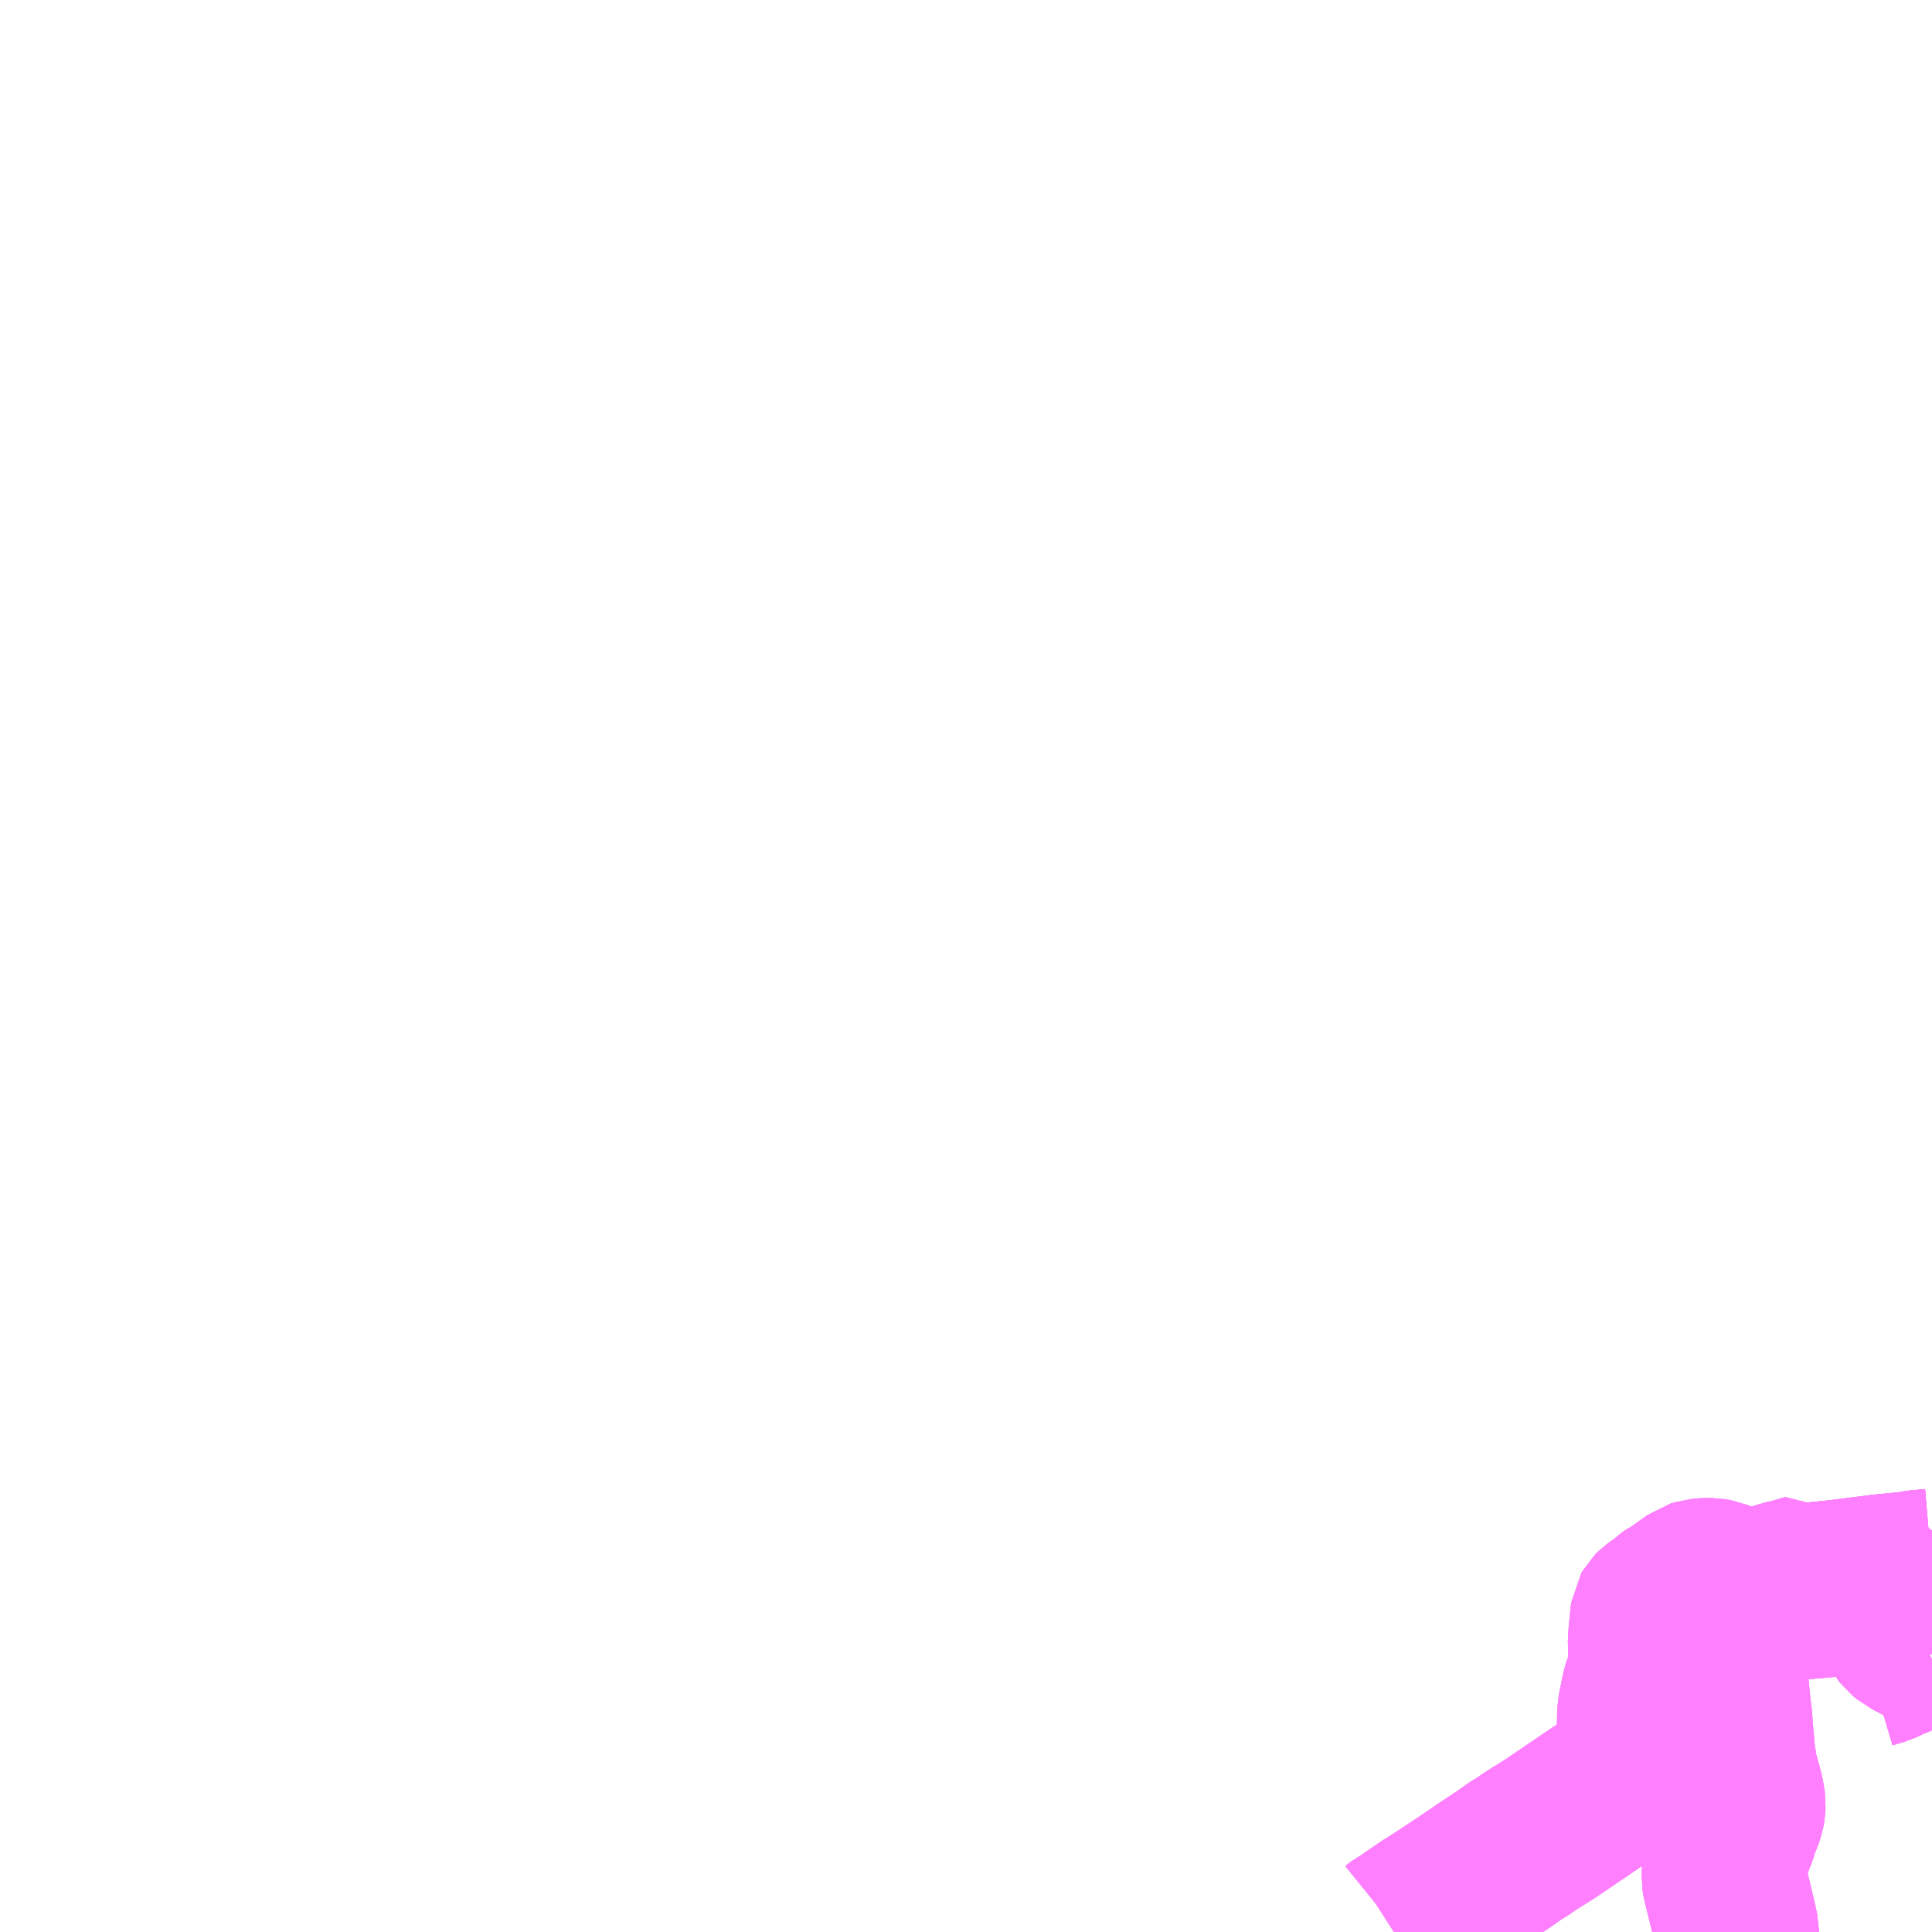 <?xml version="1.0" encoding="UTF-8"?>
<svg  xmlns="http://www.w3.org/2000/svg" xmlns:xlink="http://www.w3.org/1999/xlink" xmlns:go="http://purl.org/svgmap/profile" property="N07_001,N07_002,N07_003,N07_004,N07_005,N07_006,N07_007" viewBox="13095.703 -3304.688 8.789 8.789" go:dataArea="13095.703125 -3304.6875 8.7890625 8.7890625" >
<globalCoordinateSystem srsName="http://purl.org/crs/84" transform="matrix(100.0,0.0,0.0,-100.0,0.0,0.0)" />
<defs>
 <g id="p0" >
  <circle cx="0.0" cy="0.0" r="3" stroke="green" stroke-width="0.75" vector-effect="non-scaling-stroke" />
 </g>
</defs>
<g fill="none" fill-rule="evenodd" stroke="#FF00FF" stroke-width="0.75" opacity="0.5" vector-effect="non-scaling-stroke" stroke-linejoin="bevel" >
<path content="1,九州産交バス（株）,内牧・阿蘇駅ー阿蘇山西線_01_nu,7.0,8.0,8.0," xlink:title="1" d="M13104.456,-3297.212L13104.414,-3297.191L13104.297,-3297.141L13104.26,-3297.124L13104.206,-3297.108L13104.209,-3297.073"/>
<path content="1,九州産交バス（株）,内牧・阿蘇駅ー阿蘇山西線_01_nu,7.0,8.0,8.0," xlink:title="1" d="M13104.456,-3297.212L13104.492,-3297.194"/>
<path content="1,九州産交バス（株）,内牧・阿蘇駅ー阿蘇山西線_01_nu,7.0,8.0,8.0," xlink:title="1" d="M13103.938,-3297.511L13103.945,-3297.505L13103.955,-3297.479L13104.017,-3297.485L13104.09,-3297.493L13104.191,-3297.506L13104.212,-3297.511L13104.233,-3297.511L13104.308,-3297.52L13104.321,-3297.452L13104.325,-3297.407L13104.344,-3297.332L13104.351,-3297.294L13104.358,-3297.279L13104.37,-3297.264L13104.392,-3297.246L13104.416,-3297.234L13104.456,-3297.212"/>
<path content="1,九州産交バス（株）,内牧駅線_01_nu,13.0,13.0,12.0," xlink:title="1" d="M13103.572,-3297.419L13103.551,-3297.413L13103.539,-3297.41L13103.531,-3297.407L13103.525,-3297.403L13103.52,-3297.398L13103.516,-3297.391L13103.516,-3297.369L13103.519,-3297.343L13103.522,-3297.309L13103.523,-3297.289L13103.524,-3297.275L13103.527,-3297.248L13103.533,-3297.205L13103.552,-3297.061L13103.565,-3296.93L13103.574,-3296.856L13103.574,-3296.821L13103.578,-3296.798L13103.587,-3296.695L13103.594,-3296.655L13103.597,-3296.627L13103.607,-3296.594L13103.616,-3296.563L13103.624,-3296.532L13103.63,-3296.502L13103.633,-3296.482L13103.632,-3296.462L13103.629,-3296.445L13103.619,-3296.416L13103.614,-3296.405L13103.605,-3296.394L13103.602,-3296.37L13103.591,-3296.339L13103.569,-3296.282L13103.556,-3296.244L13103.551,-3296.222L13103.549,-3296.209L13103.547,-3296.177L13103.546,-3296.145L13103.549,-3296.127L13103.557,-3296.096L13103.575,-3296.023L13103.589,-3295.964L13103.603,-3295.901L13103.603,-3295.898"/>
<path content="1,九州産交バス（株）,内牧駅線_01_nu,13.0,13.0,12.0," xlink:title="1" d="M13103.572,-3297.419L13103.567,-3297.429"/>
<path content="1,九州産交バス（株）,内牧駅線_01_nu,13.0,13.0,12.0," xlink:title="1" d="M13103.938,-3297.511L13103.931,-3297.518L13103.867,-3297.499L13103.824,-3297.488L13103.789,-3297.484L13103.765,-3297.472L13103.752,-3297.467L13103.572,-3297.419"/>
<path content="1,九州産交バス（株）,唐笠松経由　阿蘇・小国・杖立線_01_nu,6.0,4.0,4.0," xlink:title="1" d="M13104.492,-3297.194L13104.456,-3297.212L13104.416,-3297.234L13104.392,-3297.246L13104.37,-3297.264L13104.358,-3297.279L13104.351,-3297.294L13104.344,-3297.332L13104.325,-3297.407L13104.321,-3297.452L13104.308,-3297.52"/>
<path content="1,九州産交バス（株）,唐笠松経由　阿蘇・小国・杖立線_01_nu,6.0,4.0,4.0," xlink:title="1" d="M13104.308,-3297.52L13104.233,-3297.511L13104.212,-3297.511"/>
<path content="1,九州産交バス（株）,唐笠松経由　阿蘇・小国・杖立線_01_nu,6.0,4.0,4.0," xlink:title="1" d="M13104.308,-3297.52L13104.383,-3297.526L13104.433,-3297.535L13104.492,-3297.54"/>
<path content="1,九州産交バス（株）,宮地・山田経由　阿蘇～内牧線_01_nu,2.0,2.0,2.0," xlink:title="1" d="M13104.492,-3297.54L13104.433,-3297.535L13104.383,-3297.526L13104.308,-3297.52L13104.233,-3297.511L13104.212,-3297.511L13104.191,-3297.506L13104.09,-3297.493L13104.017,-3297.485L13103.955,-3297.479L13103.945,-3297.505L13103.938,-3297.511"/>
<path content="1,九州産交バス（株）,宮地環状線_01_nu,17.0,16.0,16.0," xlink:title="1" d="M13104.492,-3297.194L13104.456,-3297.212L13104.416,-3297.234L13104.392,-3297.246L13104.37,-3297.264L13104.358,-3297.279L13104.351,-3297.294L13104.344,-3297.332L13104.325,-3297.407L13104.321,-3297.452L13104.308,-3297.52"/>
<path content="1,九州産交バス（株）,宮地環状線_01_nu,17.0,16.0,16.0," xlink:title="1" d="M13104.308,-3297.52L13104.233,-3297.511L13104.212,-3297.511"/>
<path content="1,九州産交バス（株）,宮地環状線_01_nu,17.0,16.0,16.0," xlink:title="1" d="M13104.308,-3297.52L13104.383,-3297.526L13104.433,-3297.535L13104.492,-3297.54"/>
<path content="1,九州産交バス（株）,山田経由　内牧～宮地線_01_nu,4.0,3.0,3.0," xlink:title="1" d="M13104.492,-3297.54L13104.433,-3297.535L13104.383,-3297.526L13104.308,-3297.52L13104.233,-3297.511L13104.212,-3297.511L13104.191,-3297.506L13104.09,-3297.493L13104.017,-3297.485L13103.955,-3297.479L13103.945,-3297.505L13103.938,-3297.511"/>
<path content="1,九州産交バス（株）,殿村経由　内牧～赤水線_01_nu,999.9,999.9,999.9," xlink:title="1" d="M13102.045,-3295.898L13102.059,-3295.907L13102.085,-3295.928L13102.102,-3295.936L13102.188,-3295.995L13102.26,-3296.041L13102.357,-3296.105L13102.445,-3296.165L13102.555,-3296.238L13102.6,-3296.271L13102.621,-3296.282L13102.667,-3296.314L13102.755,-3296.369L13102.964,-3296.511L13103.001,-3296.535L13103.024,-3296.551L13103.031,-3296.559L13103.046,-3296.568L13103.061,-3296.575L13103.089,-3296.597L13103.113,-3296.619L13103.135,-3296.648L13103.158,-3296.678L13103.167,-3296.702L13103.174,-3296.741L13103.175,-3296.756L13103.168,-3296.767L13103.165,-3296.778L13103.16,-3296.808L13103.162,-3296.903L13103.182,-3297.002L13103.185,-3297.011L13103.193,-3297.031L13103.217,-3297.089L13103.224,-3297.108L13103.225,-3297.145L13103.218,-3297.165L13103.212,-3297.184L13103.21,-3297.2L13103.213,-3297.256L13103.221,-3297.333L13103.223,-3297.347L13103.227,-3297.354L13103.234,-3297.361L13103.274,-3297.389L13103.288,-3297.404L13103.308,-3297.417L13103.314,-3297.421L13103.324,-3297.425L13103.415,-3297.49L13103.434,-3297.496L13103.46,-3297.498L13103.489,-3297.498L13103.512,-3297.494L13103.536,-3297.484L13103.567,-3297.429L13103.572,-3297.419L13103.752,-3297.467L13103.765,-3297.472L13103.789,-3297.484L13103.824,-3297.488L13103.867,-3297.499L13103.931,-3297.518L13103.938,-3297.511"/>
<path content="1,九州産交バス（株）,賀田経由　阿蘇～内牧線_01_nu,1.0,1.0,1.0," xlink:title="1" d="M13103.572,-3297.419L13103.551,-3297.413L13103.539,-3297.41L13103.531,-3297.407L13103.525,-3297.403L13103.52,-3297.398L13103.516,-3297.391L13103.516,-3297.369L13103.519,-3297.343L13103.522,-3297.309L13103.523,-3297.289L13103.524,-3297.275L13103.527,-3297.248L13103.533,-3297.205L13103.552,-3297.061L13103.565,-3296.93L13103.574,-3296.856L13103.574,-3296.821L13103.578,-3296.798L13103.587,-3296.695L13103.594,-3296.655L13103.597,-3296.627L13103.607,-3296.594L13103.616,-3296.563L13103.624,-3296.532L13103.63,-3296.502L13103.633,-3296.482L13103.632,-3296.462L13103.629,-3296.445L13103.619,-3296.416L13103.614,-3296.405L13103.605,-3296.394L13103.602,-3296.37L13103.591,-3296.339L13103.569,-3296.282L13103.556,-3296.244L13103.551,-3296.222L13103.549,-3296.209L13103.547,-3296.177L13103.546,-3296.145L13103.549,-3296.127L13103.557,-3296.096L13103.575,-3296.023L13103.589,-3295.964L13103.603,-3295.901L13103.603,-3295.898"/>
<path content="1,九州産交バス（株）,賀田経由　阿蘇～内牧線_01_nu,1.0,1.0,1.0," xlink:title="1" d="M13103.572,-3297.419L13103.567,-3297.429L13103.536,-3297.484L13103.512,-3297.494L13103.489,-3297.498L13103.46,-3297.498L13103.434,-3297.496L13103.415,-3297.49L13103.324,-3297.425L13103.314,-3297.421L13103.308,-3297.417L13103.288,-3297.404L13103.274,-3297.389L13103.234,-3297.361L13103.227,-3297.354L13103.223,-3297.347L13103.221,-3297.333L13103.213,-3297.256L13103.21,-3297.2L13103.212,-3297.184L13103.218,-3297.165L13103.225,-3297.145L13103.224,-3297.108L13103.217,-3297.089L13103.193,-3297.031L13103.185,-3297.011L13103.182,-3297.002L13103.162,-3296.903L13103.16,-3296.808L13103.165,-3296.778L13103.168,-3296.767L13103.175,-3296.756L13103.174,-3296.741L13103.167,-3296.702L13103.158,-3296.678L13103.135,-3296.648L13103.113,-3296.619L13103.089,-3296.597L13103.061,-3296.575L13103.046,-3296.568L13103.031,-3296.559L13103.024,-3296.551L13103.001,-3296.535L13102.964,-3296.511L13102.755,-3296.369L13102.667,-3296.314L13102.621,-3296.282L13102.6,-3296.271L13102.555,-3296.238L13102.445,-3296.165L13102.357,-3296.105L13102.26,-3296.041L13102.188,-3295.995L13102.102,-3295.936L13102.085,-3295.928L13102.059,-3295.907L13102.045,-3295.898"/>
<path content="1,九州産交バス（株）,賀田経由　阿蘇～内牧線_01_nu,1.0,1.0,1.0," xlink:title="1" d="M13103.572,-3297.419L13103.752,-3297.467L13103.765,-3297.472L13103.789,-3297.484L13103.824,-3297.488L13103.867,-3297.499L13103.931,-3297.518L13103.938,-3297.511"/>
<path content="1,九州産交バス（株）,車帰り経由　内牧～赤水線_01_nu,2.0,999.9,999.9," xlink:title="1" d="M13102.045,-3295.898L13102.059,-3295.907L13102.085,-3295.928L13102.102,-3295.936L13102.188,-3295.995L13102.26,-3296.041L13102.357,-3296.105L13102.445,-3296.165L13102.555,-3296.238L13102.6,-3296.271L13102.621,-3296.282L13102.667,-3296.314L13102.755,-3296.369L13102.964,-3296.511L13103.001,-3296.535L13103.024,-3296.551L13103.031,-3296.559L13103.046,-3296.568L13103.061,-3296.575L13103.089,-3296.597L13103.113,-3296.619L13103.135,-3296.648L13103.158,-3296.678L13103.167,-3296.702L13103.174,-3296.741L13103.175,-3296.756L13103.168,-3296.767L13103.165,-3296.778L13103.16,-3296.808L13103.162,-3296.903L13103.182,-3297.002L13103.185,-3297.011L13103.193,-3297.031L13103.217,-3297.089L13103.224,-3297.108L13103.225,-3297.145L13103.218,-3297.165L13103.212,-3297.184L13103.21,-3297.2L13103.213,-3297.256L13103.221,-3297.333L13103.223,-3297.347L13103.227,-3297.354L13103.234,-3297.361L13103.274,-3297.389L13103.288,-3297.404L13103.308,-3297.417L13103.314,-3297.421L13103.324,-3297.425L13103.415,-3297.49L13103.434,-3297.496L13103.46,-3297.498L13103.489,-3297.498L13103.512,-3297.494L13103.536,-3297.484L13103.567,-3297.429L13103.572,-3297.419L13103.752,-3297.467L13103.765,-3297.472L13103.789,-3297.484L13103.824,-3297.488L13103.867,-3297.499L13103.931,-3297.518L13103.938,-3297.511"/>
<path content="1,九州産交バス（株）,黄川経由　阿蘇・小国・杖立線_01_nu,2.0,1.0,1.0," xlink:title="1" d="M13104.492,-3297.194L13104.456,-3297.212L13104.416,-3297.234L13104.392,-3297.246L13104.37,-3297.264L13104.358,-3297.279L13104.351,-3297.294L13104.344,-3297.332L13104.325,-3297.407L13104.321,-3297.452L13104.308,-3297.52"/>
<path content="1,九州産交バス（株）,黄川経由　阿蘇・小国・杖立線_01_nu,2.0,1.0,1.0," xlink:title="1" d="M13104.308,-3297.52L13104.233,-3297.511L13104.212,-3297.511"/>
<path content="1,九州産交バス（株）,黄川経由　阿蘇・小国・杖立線_01_nu,2.0,1.0,1.0," xlink:title="1" d="M13104.308,-3297.52L13104.383,-3297.526L13104.433,-3297.535L13104.492,-3297.54"/>
<path content="1,九州産交バス（株）,（総合センター経由）阿蘇駅～内牧駅線_01_nu,4.0,4.0,4.0," xlink:title="1" d="M13104.492,-3297.194L13104.456,-3297.212"/>
<path content="1,九州産交バス（株）,（総合センター経由）阿蘇駅～内牧駅線_01_nu,4.0,4.0,4.0," xlink:title="1" d="M13104.456,-3297.212L13104.414,-3297.191L13104.297,-3297.141L13104.26,-3297.124L13104.206,-3297.108L13104.209,-3297.073"/>
<path content="1,九州産交バス（株）,（総合センター経由）阿蘇駅～内牧駅線_01_nu,4.0,4.0,4.0," xlink:title="1" d="M13104.456,-3297.212L13104.416,-3297.234L13104.392,-3297.246L13104.37,-3297.264L13104.358,-3297.279L13104.351,-3297.294L13104.344,-3297.332L13104.325,-3297.407L13104.321,-3297.452L13104.308,-3297.52L13104.233,-3297.511L13104.212,-3297.511L13104.191,-3297.506L13104.09,-3297.493L13104.017,-3297.485L13103.955,-3297.479L13103.945,-3297.505L13103.938,-3297.511L13103.931,-3297.518L13103.867,-3297.499L13103.824,-3297.488L13103.789,-3297.484L13103.765,-3297.472L13103.752,-3297.467L13103.572,-3297.419"/>
<path content="1,九州産交バス（株）,（総合センター経由）阿蘇駅～内牧駅線_01_nu,4.0,4.0,4.0," xlink:title="1" d="M13103.572,-3297.419L13103.551,-3297.413L13103.539,-3297.41L13103.531,-3297.407L13103.525,-3297.403L13103.52,-3297.398L13103.516,-3297.391L13103.516,-3297.369L13103.519,-3297.343L13103.522,-3297.309L13103.523,-3297.289L13103.524,-3297.275L13103.527,-3297.248L13103.533,-3297.205L13103.552,-3297.061L13103.565,-3296.93L13103.574,-3296.856L13103.574,-3296.821L13103.578,-3296.798L13103.587,-3296.695L13103.594,-3296.655L13103.597,-3296.627L13103.607,-3296.594L13103.616,-3296.563L13103.624,-3296.532L13103.63,-3296.502L13103.633,-3296.482L13103.632,-3296.462L13103.629,-3296.445L13103.619,-3296.416L13103.614,-3296.405L13103.605,-3296.394L13103.602,-3296.37L13103.591,-3296.339L13103.569,-3296.282L13103.556,-3296.244L13103.551,-3296.222L13103.549,-3296.209L13103.547,-3296.177L13103.546,-3296.145L13103.549,-3296.127L13103.557,-3296.096L13103.575,-3296.023L13103.589,-3295.964L13103.603,-3295.901L13103.603,-3295.898"/>
<path content="1,九州産交バス（株）,（総合センター経由）阿蘇駅～内牧駅線_01_nu,4.0,4.0,4.0," xlink:title="1" d="M13103.572,-3297.419L13103.567,-3297.429"/>
<path content="1,九州産交バス（株）,（総合センター経由）阿蘇～内牧線_01_nu,6.0,5.0,5.0," xlink:title="1" d="M13104.492,-3297.194L13104.456,-3297.212"/>
<path content="1,九州産交バス（株）,（総合センター経由）阿蘇～内牧線_01_nu,6.0,5.0,5.0," xlink:title="1" d="M13104.456,-3297.212L13104.414,-3297.191L13104.297,-3297.141L13104.26,-3297.124L13104.206,-3297.108L13104.209,-3297.073"/>
<path content="1,九州産交バス（株）,（総合センター経由）阿蘇～内牧線_01_nu,6.0,5.0,5.0," xlink:title="1" d="M13104.456,-3297.212L13104.416,-3297.234L13104.392,-3297.246L13104.37,-3297.264L13104.358,-3297.279L13104.351,-3297.294L13104.344,-3297.332L13104.325,-3297.407L13104.321,-3297.452L13104.308,-3297.52L13104.233,-3297.511L13104.212,-3297.511L13104.191,-3297.506L13104.09,-3297.493L13104.017,-3297.485L13103.955,-3297.479L13103.945,-3297.505L13103.938,-3297.511"/>
</g>
</svg>
